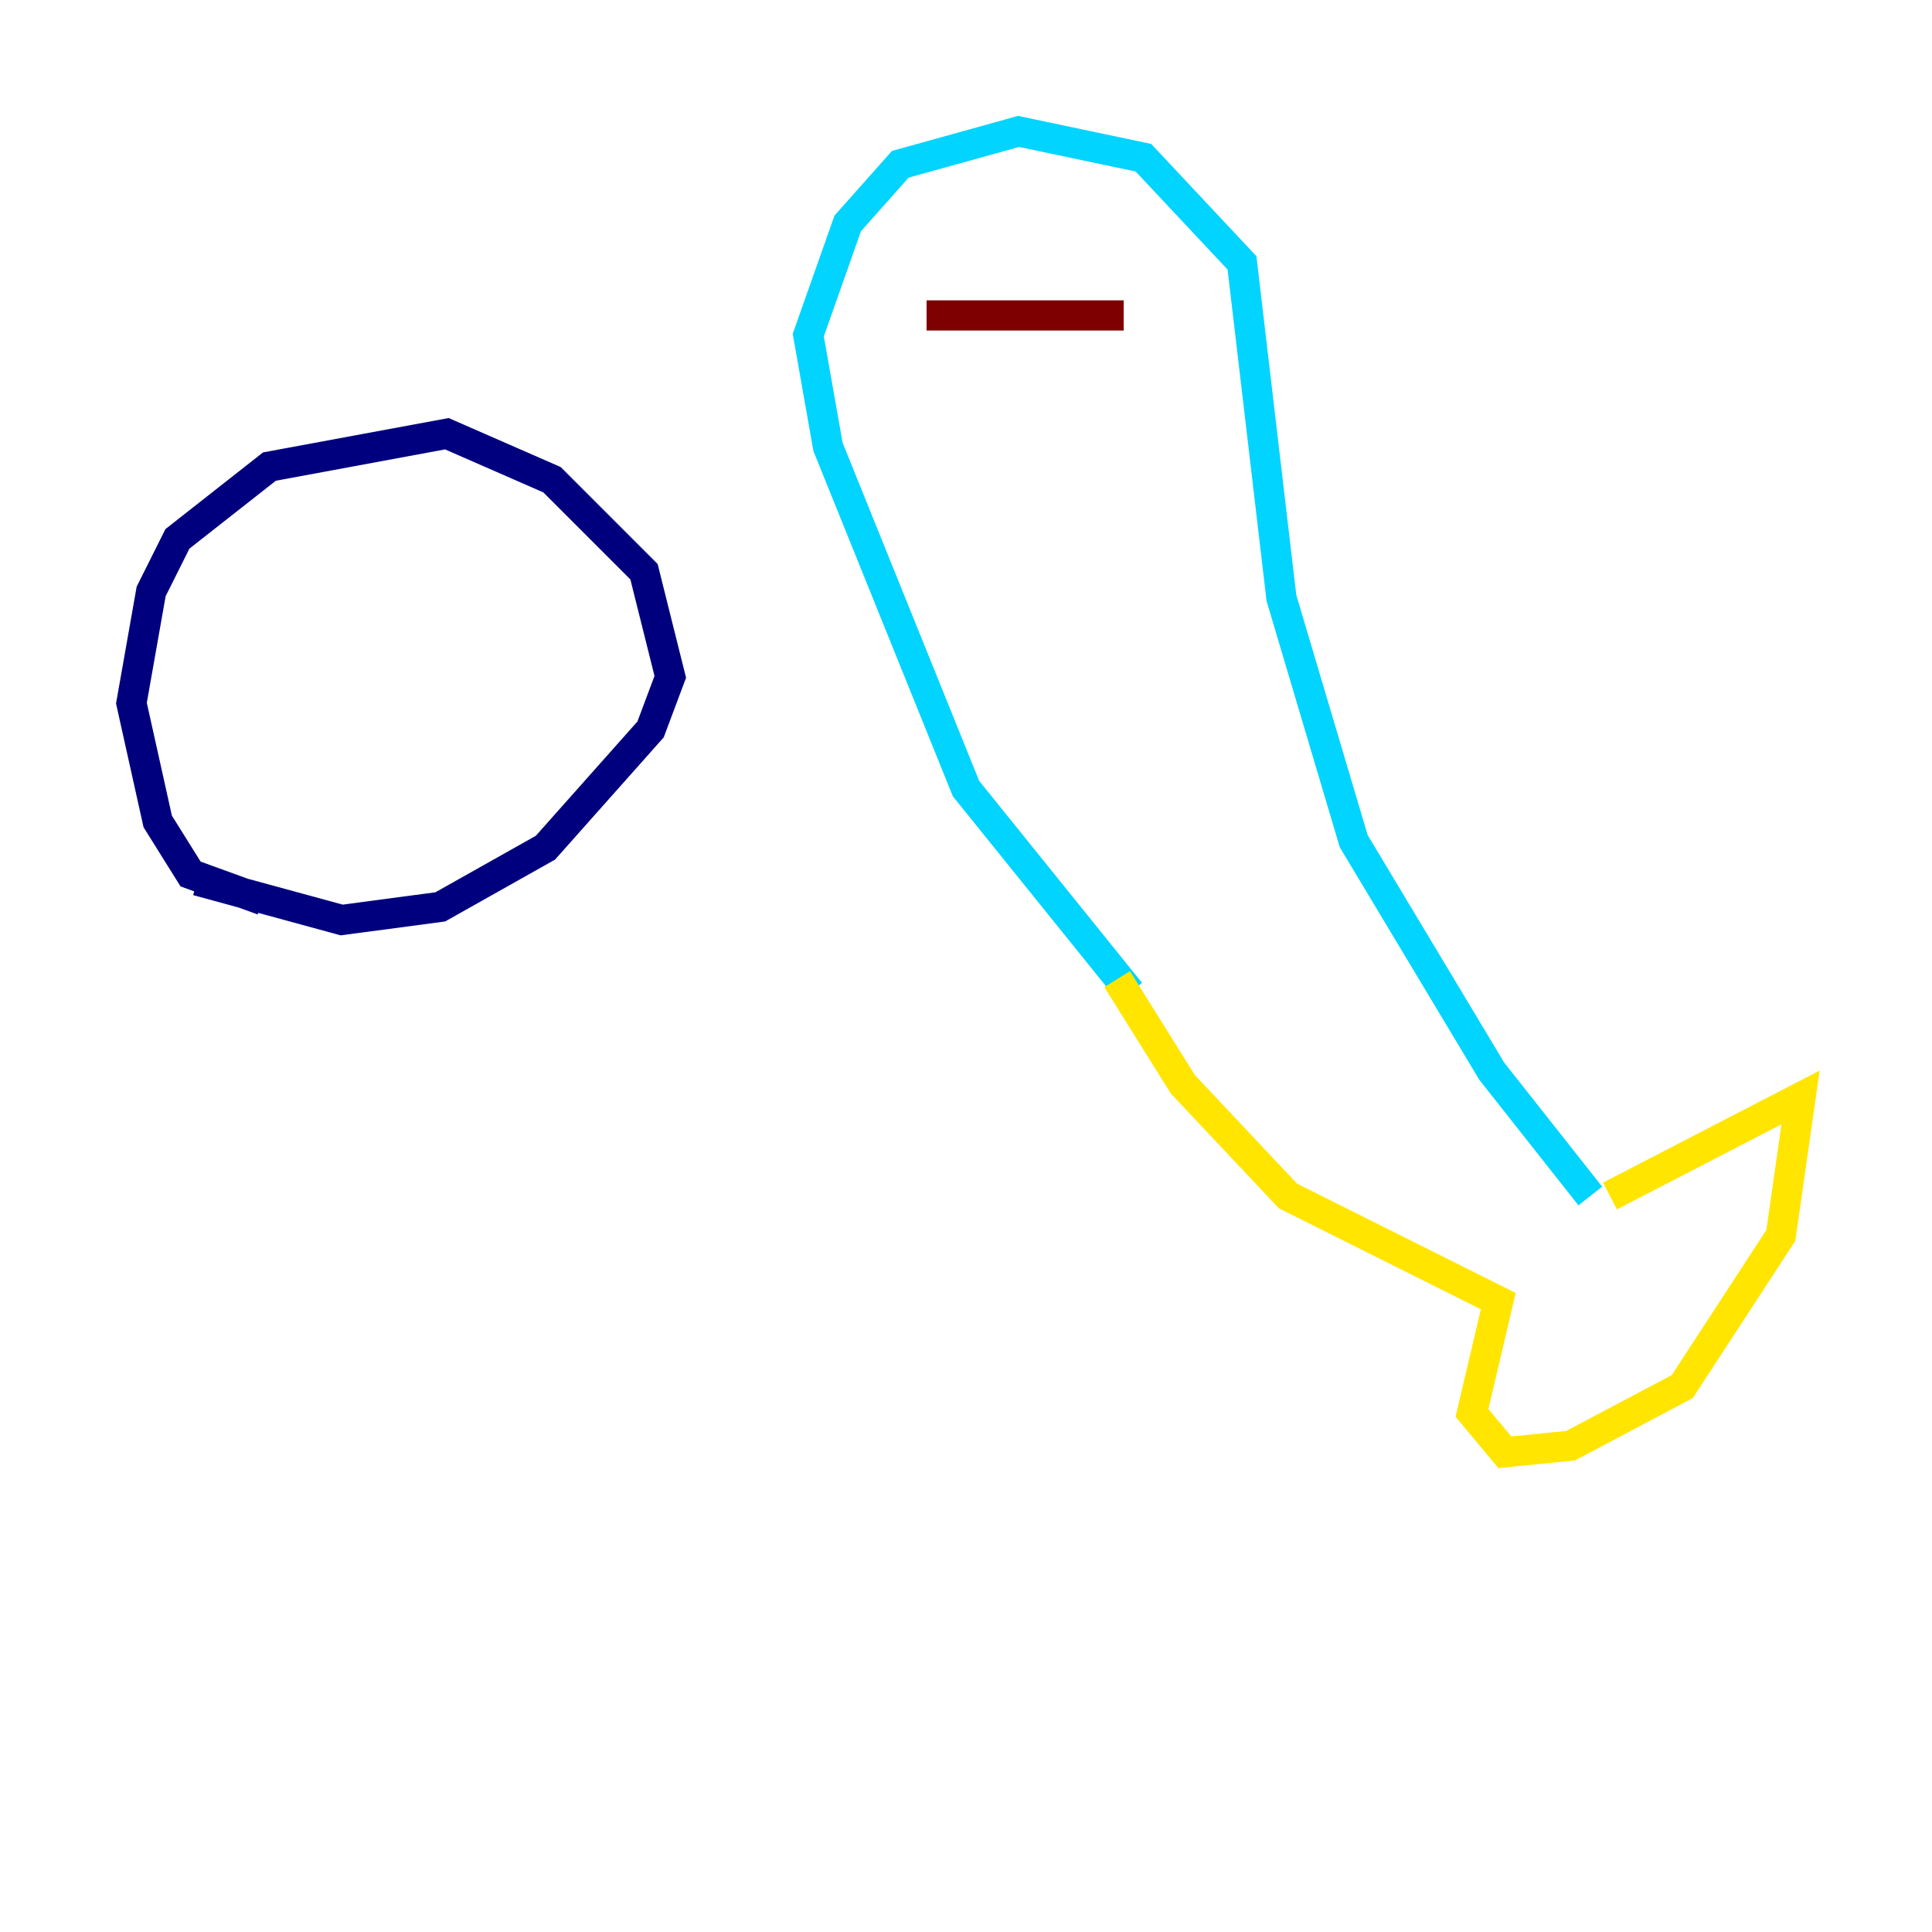 <?xml version="1.0" encoding="utf-8" ?>
<svg baseProfile="tiny" height="128" version="1.2" viewBox="0,0,128,128" width="128" xmlns="http://www.w3.org/2000/svg" xmlns:ev="http://www.w3.org/2001/xml-events" xmlns:xlink="http://www.w3.org/1999/xlink"><defs /><polyline fill="none" points="17.415,59.646 12.626,57.905 10.449,54.422 8.707,46.585 10.014,39.184 11.755,35.701 17.85,30.912 29.605,28.735 36.571,31.782 42.667,37.878 44.408,44.843 43.102,48.327 36.136,56.163 29.17,60.082 22.64,60.952 13.061,58.34" stroke="#00007f" stroke-width="2" /><polyline fill="none" points="74.884,65.742 64.0,52.245 54.857,29.605 53.551,22.204 56.163,14.803 59.646,10.884 67.483,8.707 75.755,10.449 82.286,17.415 84.898,39.619 89.687,55.728 98.83,70.966 105.361,79.238" stroke="#00d4ff" stroke-width="2" /><polyline fill="none" points="74.014,64.871 78.367,71.837 85.333,79.238 99.265,86.204 97.524,93.605 99.701,96.218 104.054,95.782 111.456,91.864 117.986,81.85 119.293,72.707 106.667,79.238" stroke="#ffe500" stroke-width="2" /><polyline fill="none" points="61.388,20.898 74.449,20.898" stroke="#7f0000" stroke-width="2" /></svg>